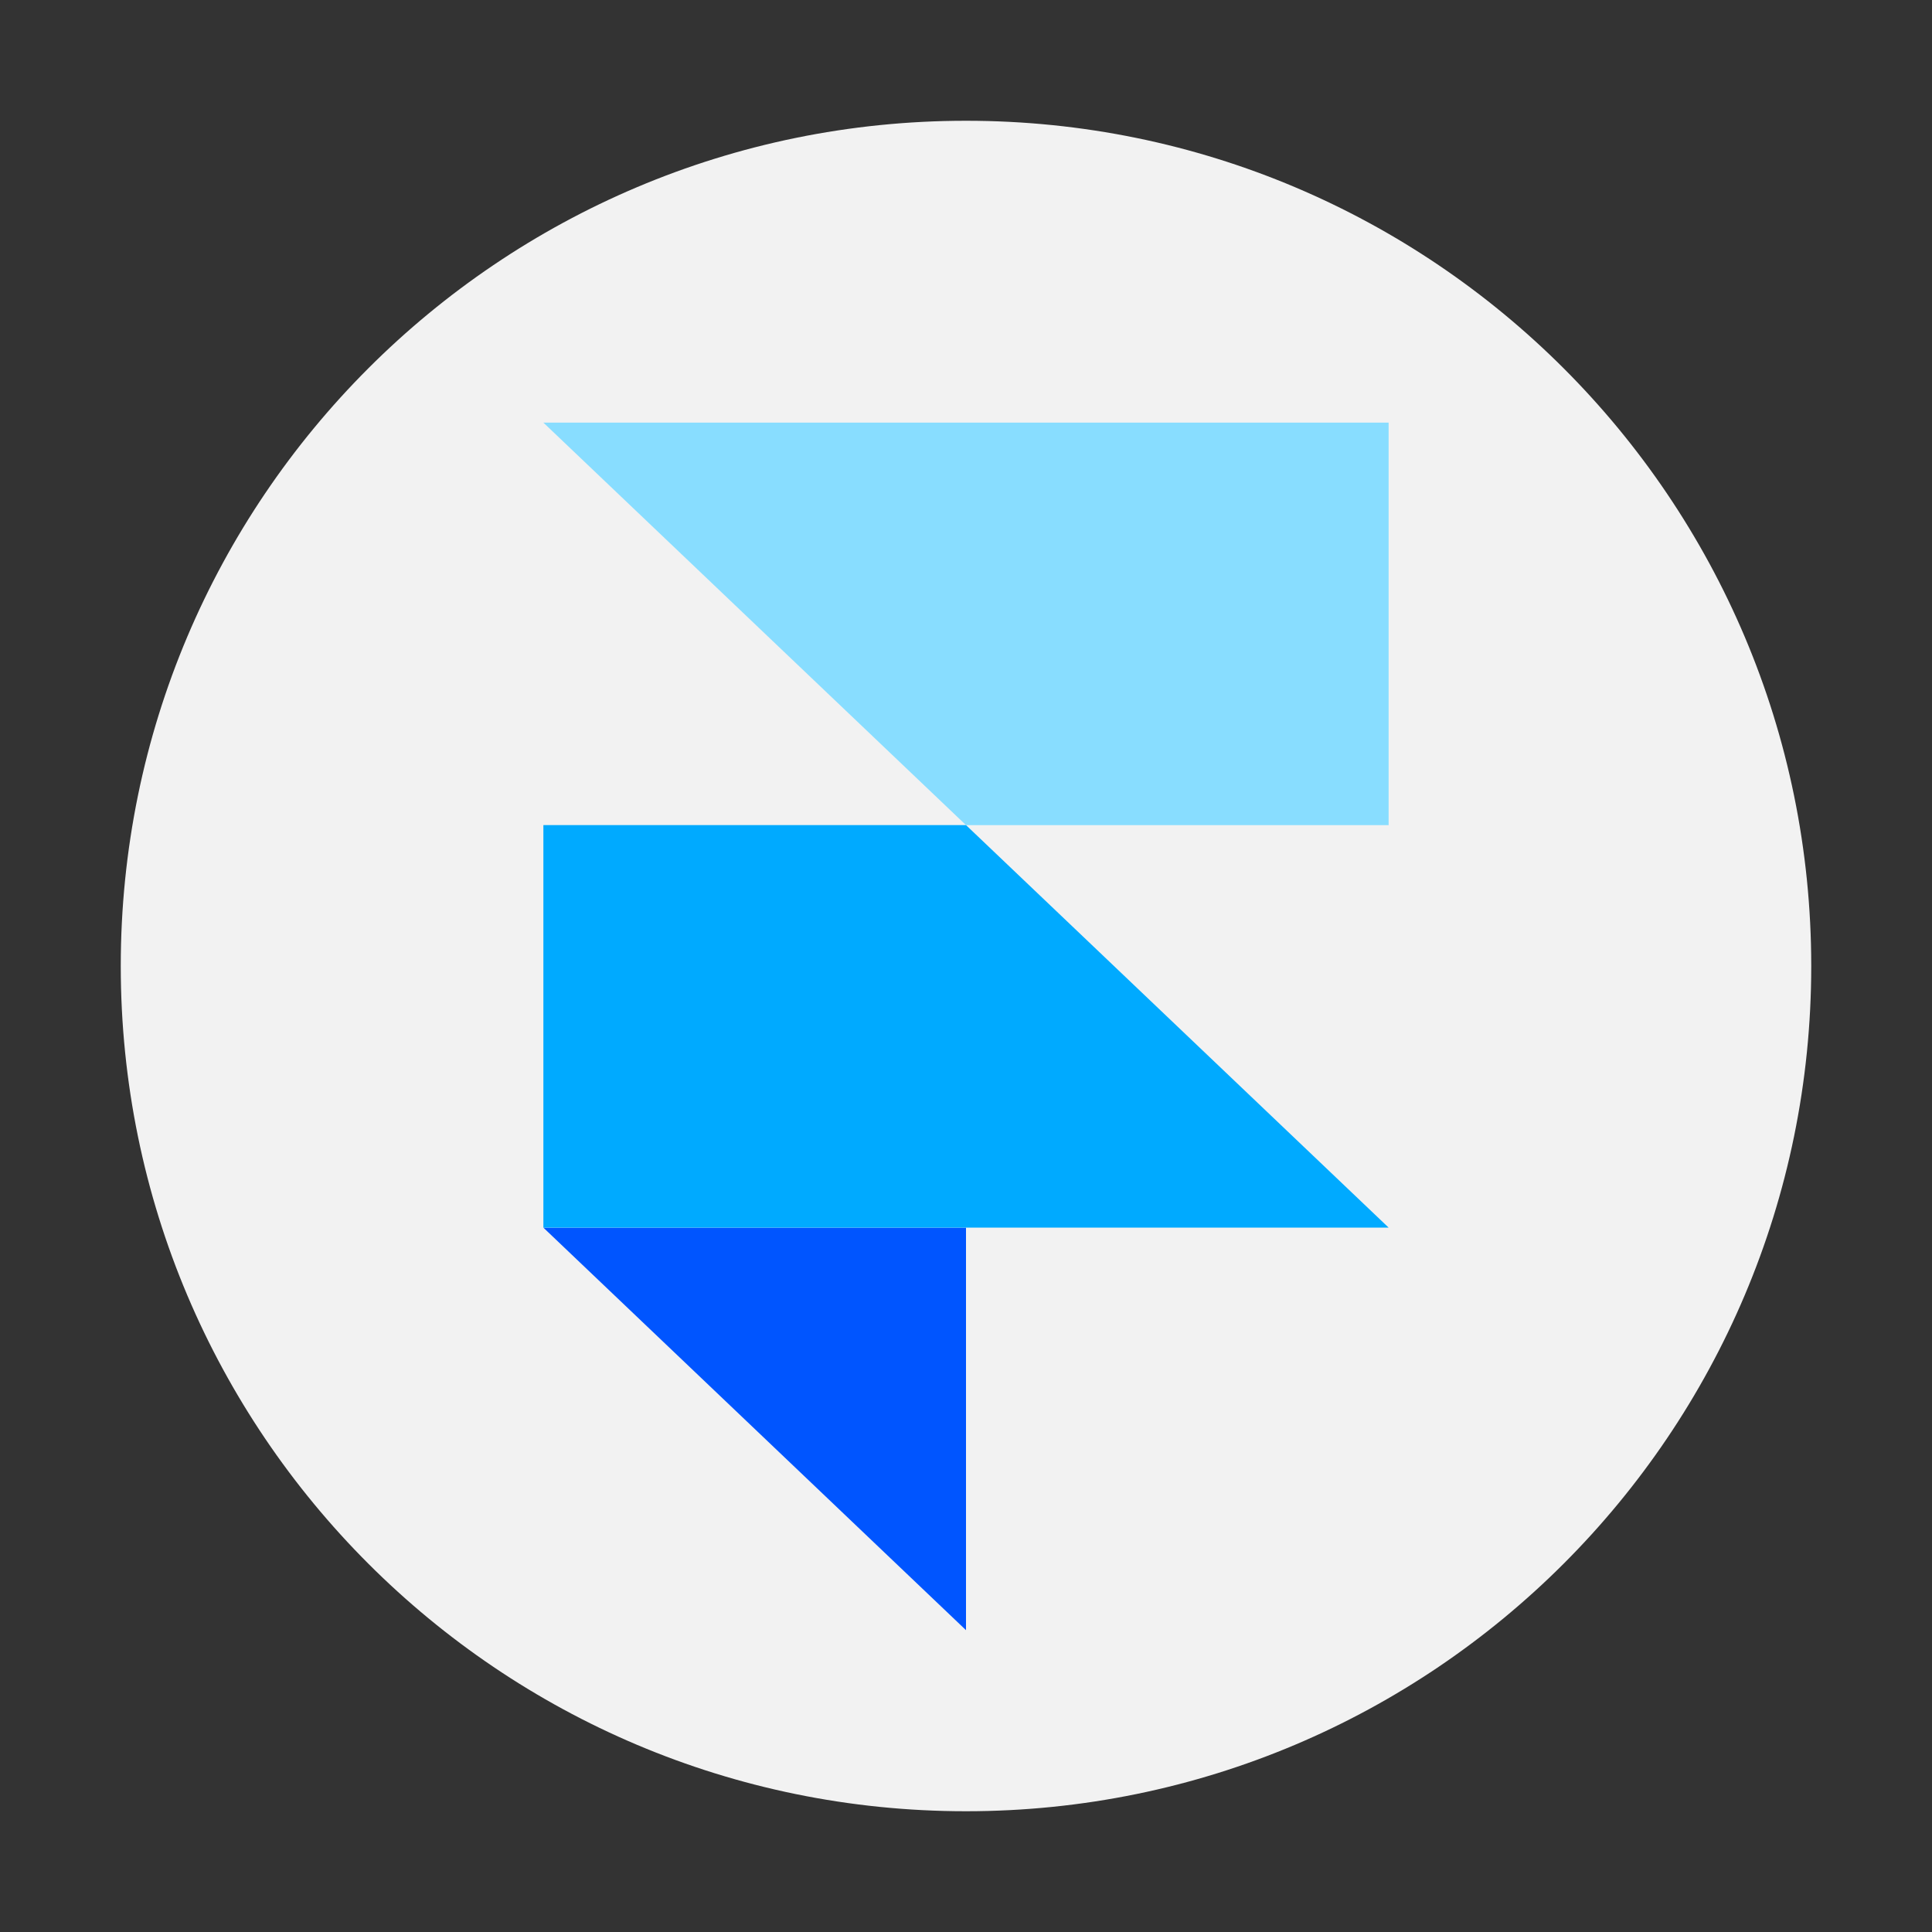 <svg width="79" height="79" viewBox="0 0 79 79" fill="none" xmlns="http://www.w3.org/2000/svg">
<rect x="0" y="0" width="79" height="79" fill="#333333" stroke="none"/>
<path fill-rule="evenodd" clip-rule="evenodd" d="M39.5 74.062C58.588 74.062 74.062 58.588 74.062 39.5C74.062 20.412 58.588 4.938 39.5 4.938C20.412 4.938 4.938 20.412 4.938 39.5C4.938 58.588 20.412 74.062 39.5 74.062Z" fill="#F2F2F2"/>
<path fill-rule="evenodd" clip-rule="evenodd" d="M22.219 50.199H39.5V66.658L22.219 50.199Z" fill="#0055FF"/>
<path d="M39.5 33.738H22.219V50.197H56.781L39.5 33.738Z" fill="#00AAFF"/>
<path d="M22.219 17.281L39.5 33.74H56.781V17.281H22.219Z" fill="#88DDFF"/>
</svg>
